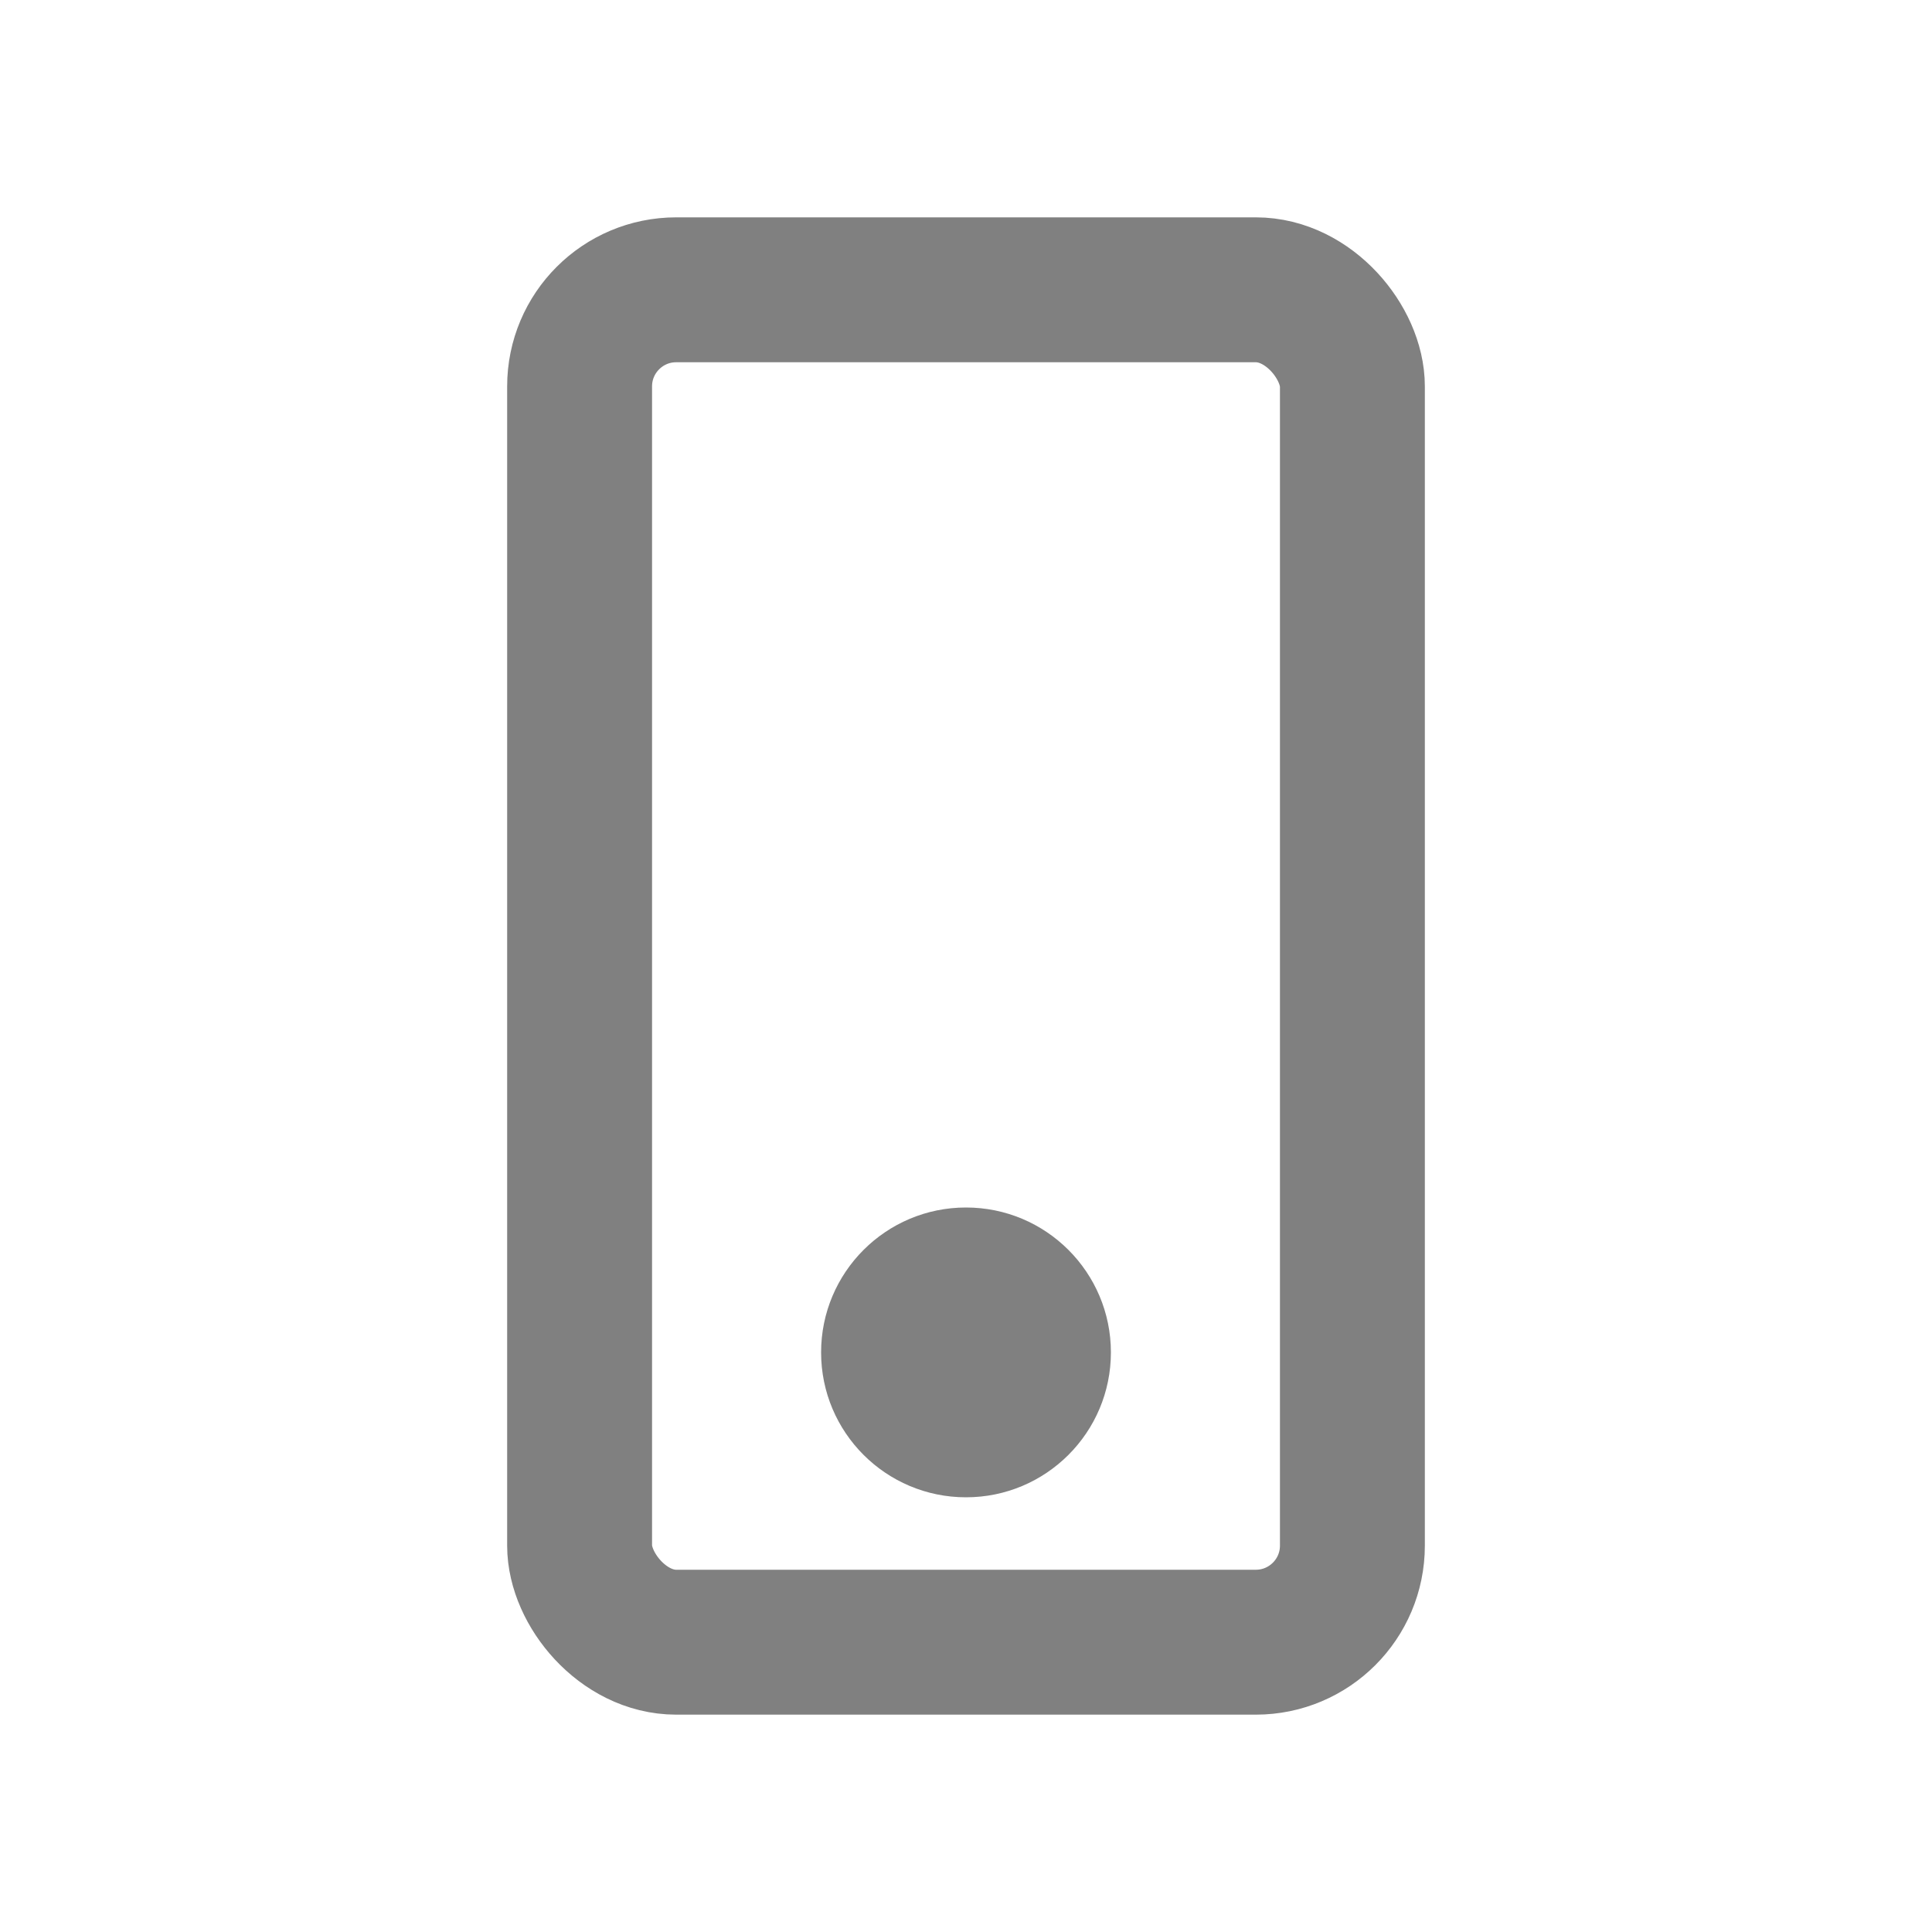 <svg xmlns="http://www.w3.org/2000/svg" viewBox="0 0 200 200" width="200" height="200">
    <rect x="60" y="30" width="80" height="140" rx="10" ry="10" fill="none" stroke="grey" stroke-width="15"/>
    <circle cx="100" cy="140" r="15" fill="grey"/>
</svg>
